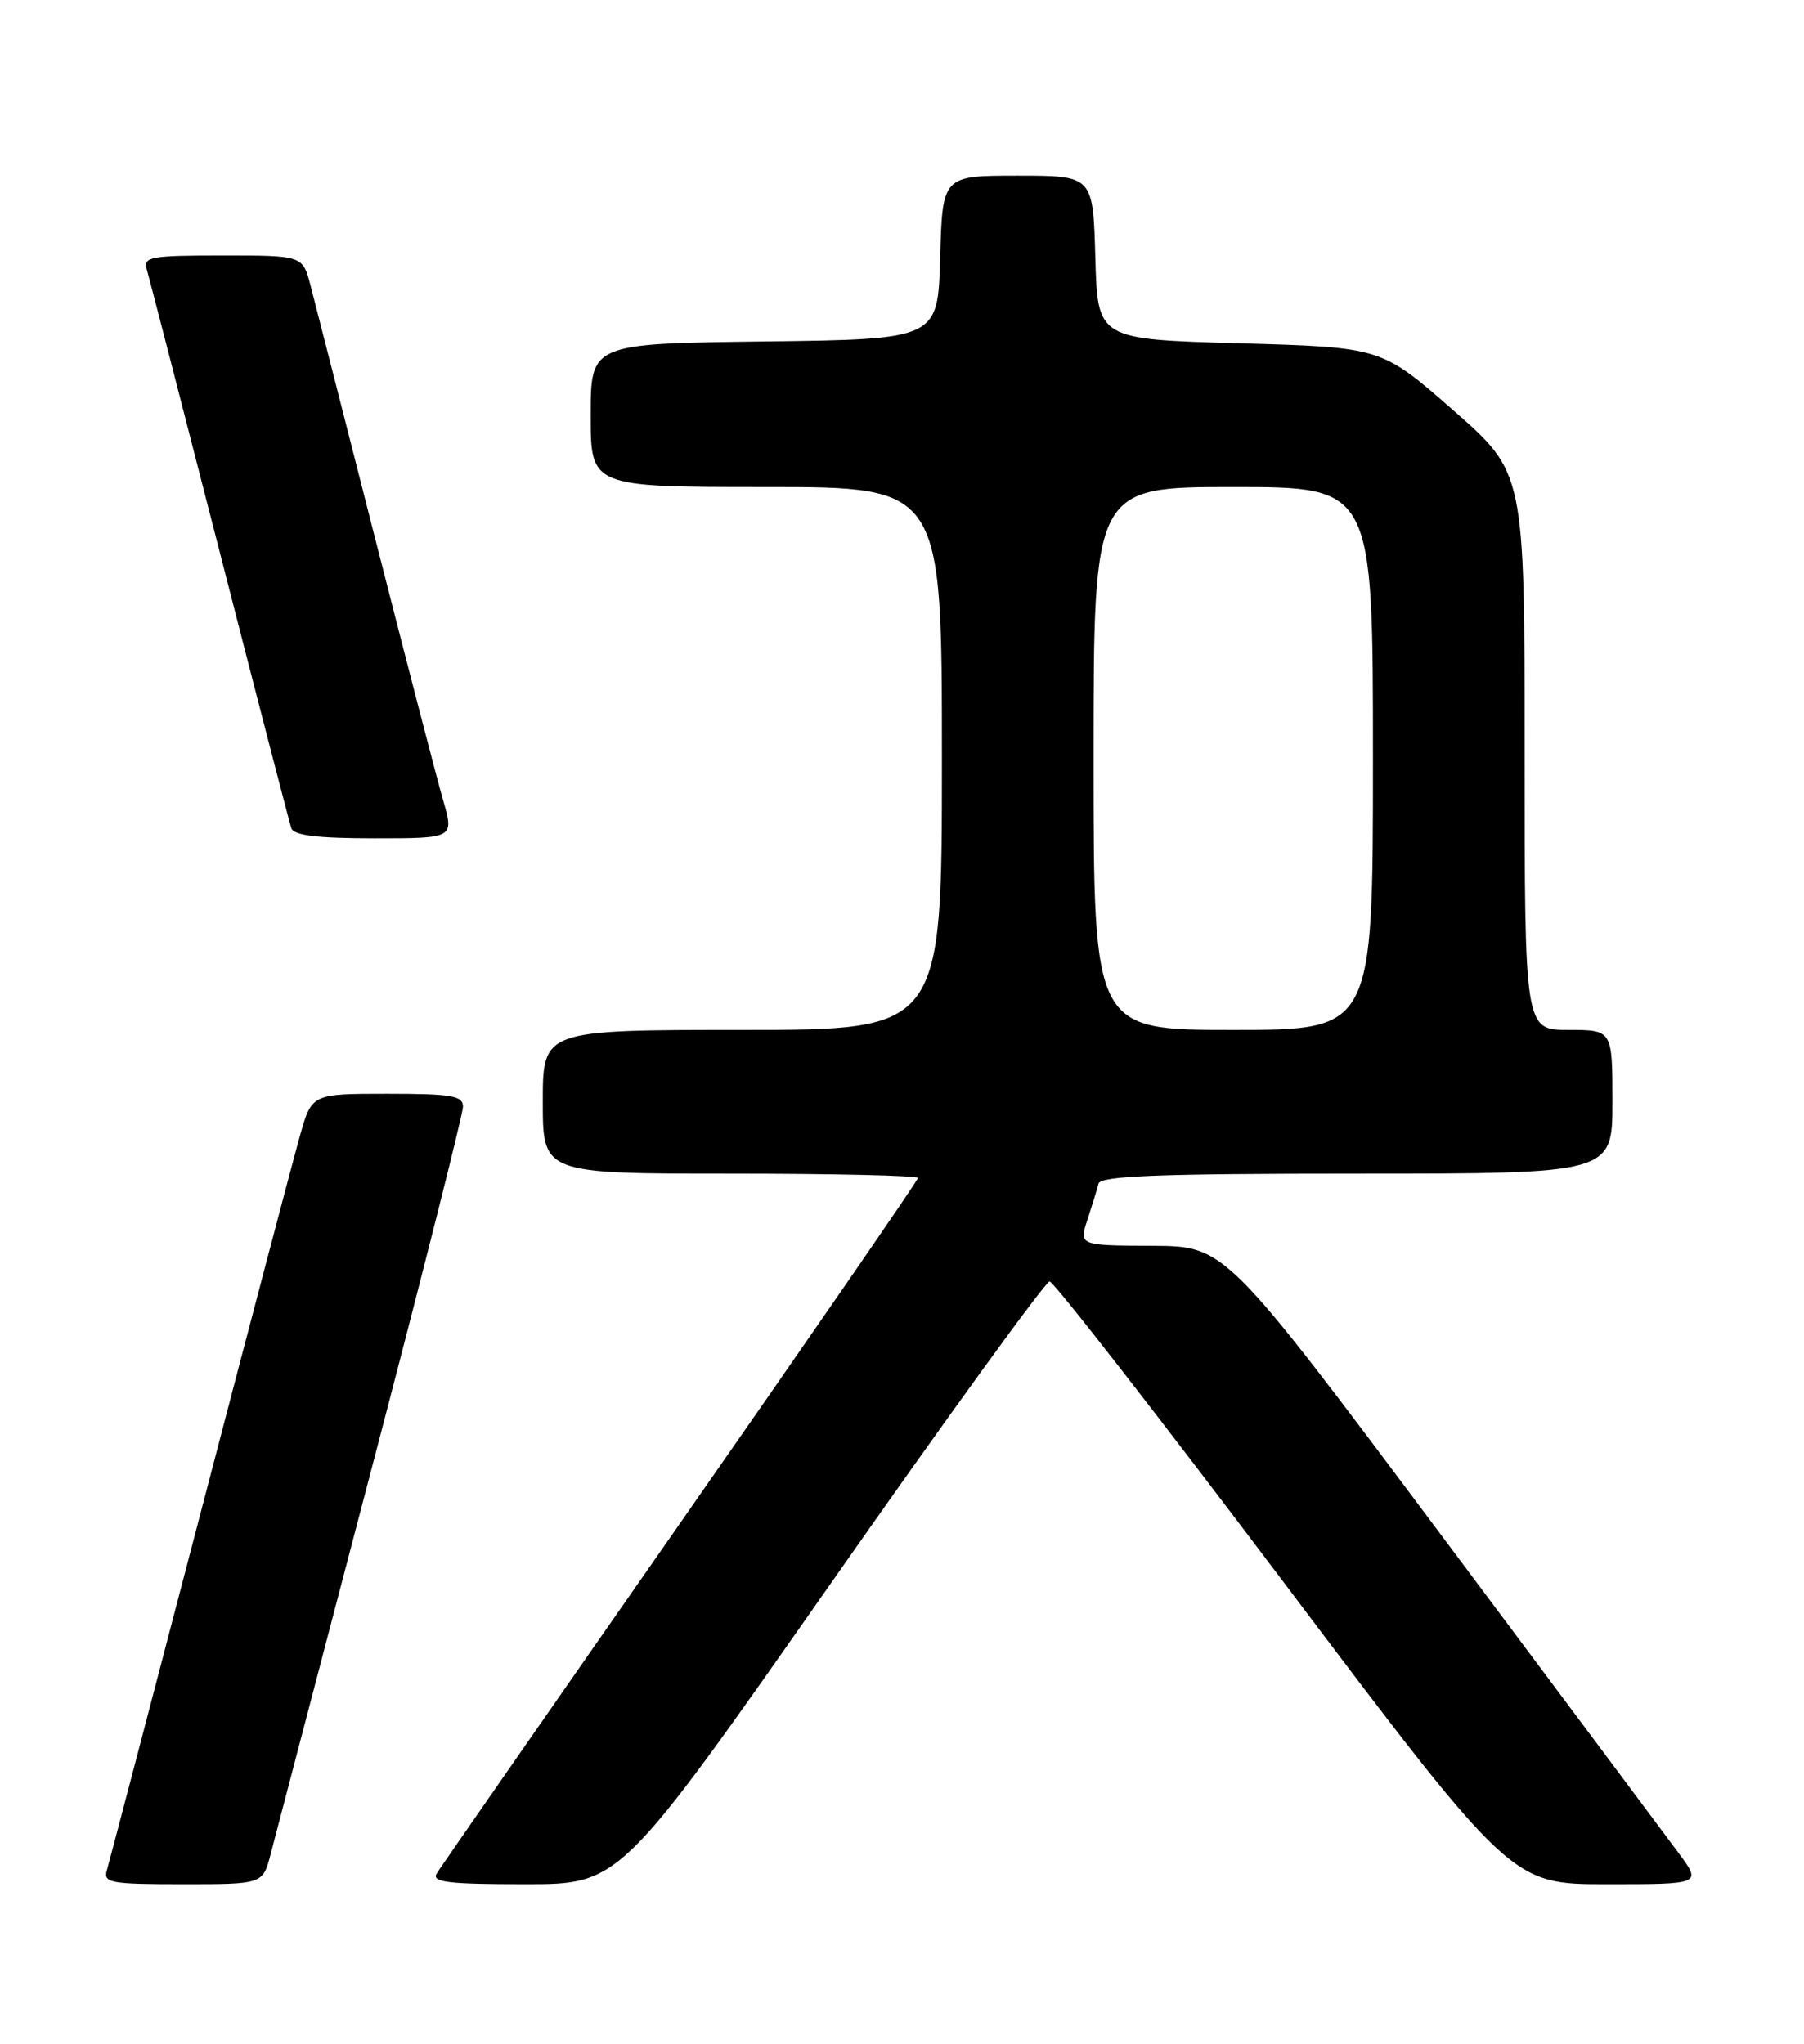 <?xml version="1.0" encoding="UTF-8" standalone="no"?>
<!DOCTYPE svg PUBLIC "-//W3C//DTD SVG 1.1//EN" "http://www.w3.org/Graphics/SVG/1.1/DTD/svg11.dtd" >
<svg xmlns="http://www.w3.org/2000/svg" xmlns:xlink="http://www.w3.org/1999/xlink" version="1.1" viewBox="0 0 226 256">
 <g >
 <path fill="currentColor"
d=" M 33.90 232.25 C 34.44 230.19 40.08 208.65 46.44 184.38 C 52.80 160.12 58.00 139.53 58.00 138.63 C 58.00 137.24 56.63 137.00 48.53 137.00 C 39.06 137.00 39.06 137.00 37.58 142.25 C 36.76 145.14 31.10 166.62 25.00 190.00 C 18.90 213.38 13.67 233.29 13.39 234.25 C 12.91 235.83 13.81 236.00 22.89 236.00 C 32.92 236.00 32.92 236.00 33.90 232.25 Z  M 104.13 198.25 C 118.66 177.49 130.98 160.50 131.49 160.50 C 132.00 160.50 145.22 177.49 160.87 198.25 C 189.33 236.00 189.33 236.00 201.25 236.00 C 213.17 236.00 213.17 236.00 210.34 232.16 C 208.78 230.05 195.35 212.07 180.50 192.20 C 153.50 156.08 153.50 156.08 144.34 156.04 C 135.17 156.00 135.17 156.00 136.24 152.75 C 136.82 150.96 137.45 148.94 137.62 148.25 C 137.87 147.28 145.18 147.00 169.97 147.00 C 202.00 147.00 202.00 147.00 202.00 138.00 C 202.00 129.00 202.00 129.00 196.50 129.00 C 191.00 129.00 191.00 129.00 191.00 94.11 C 191.00 59.21 191.00 59.21 182.03 51.36 C 173.06 43.50 173.06 43.50 155.28 43.00 C 137.50 42.50 137.50 42.50 137.22 32.25 C 136.93 22.00 136.93 22.00 127.50 22.00 C 118.07 22.00 118.07 22.00 117.78 32.25 C 117.50 42.50 117.50 42.50 95.75 42.77 C 74.00 43.04 74.00 43.04 74.00 52.02 C 74.00 61.00 74.00 61.00 96.00 61.00 C 118.00 61.00 118.00 61.00 118.00 95.00 C 118.00 129.00 118.00 129.00 93.00 129.00 C 68.00 129.00 68.00 129.00 68.00 138.00 C 68.00 147.00 68.00 147.00 91.50 147.00 C 104.43 147.00 115.00 147.24 115.00 147.54 C 115.00 147.83 101.61 167.26 85.25 190.71 C 68.89 214.16 55.14 233.94 54.70 234.67 C 54.05 235.75 56.17 236.00 65.80 236.00 C 77.70 236.00 77.70 236.00 104.13 198.25 Z  M 55.52 100.25 C 54.76 97.64 50.94 82.90 47.01 67.50 C 43.09 52.10 39.44 37.81 38.90 35.75 C 37.92 32.00 37.92 32.00 27.89 32.00 C 18.81 32.00 17.91 32.17 18.39 33.75 C 18.67 34.71 22.77 50.57 27.49 69.00 C 32.21 87.43 36.27 103.06 36.50 103.75 C 36.81 104.64 39.83 105.00 46.91 105.00 C 56.89 105.00 56.89 105.00 55.52 100.25 Z  M 137.00 95.00 C 137.00 61.00 137.00 61.00 154.50 61.00 C 172.00 61.00 172.00 61.00 172.00 95.00 C 172.00 129.00 172.00 129.00 154.50 129.00 C 137.00 129.00 137.00 129.00 137.00 95.00 Z "/>
</g>
</svg>